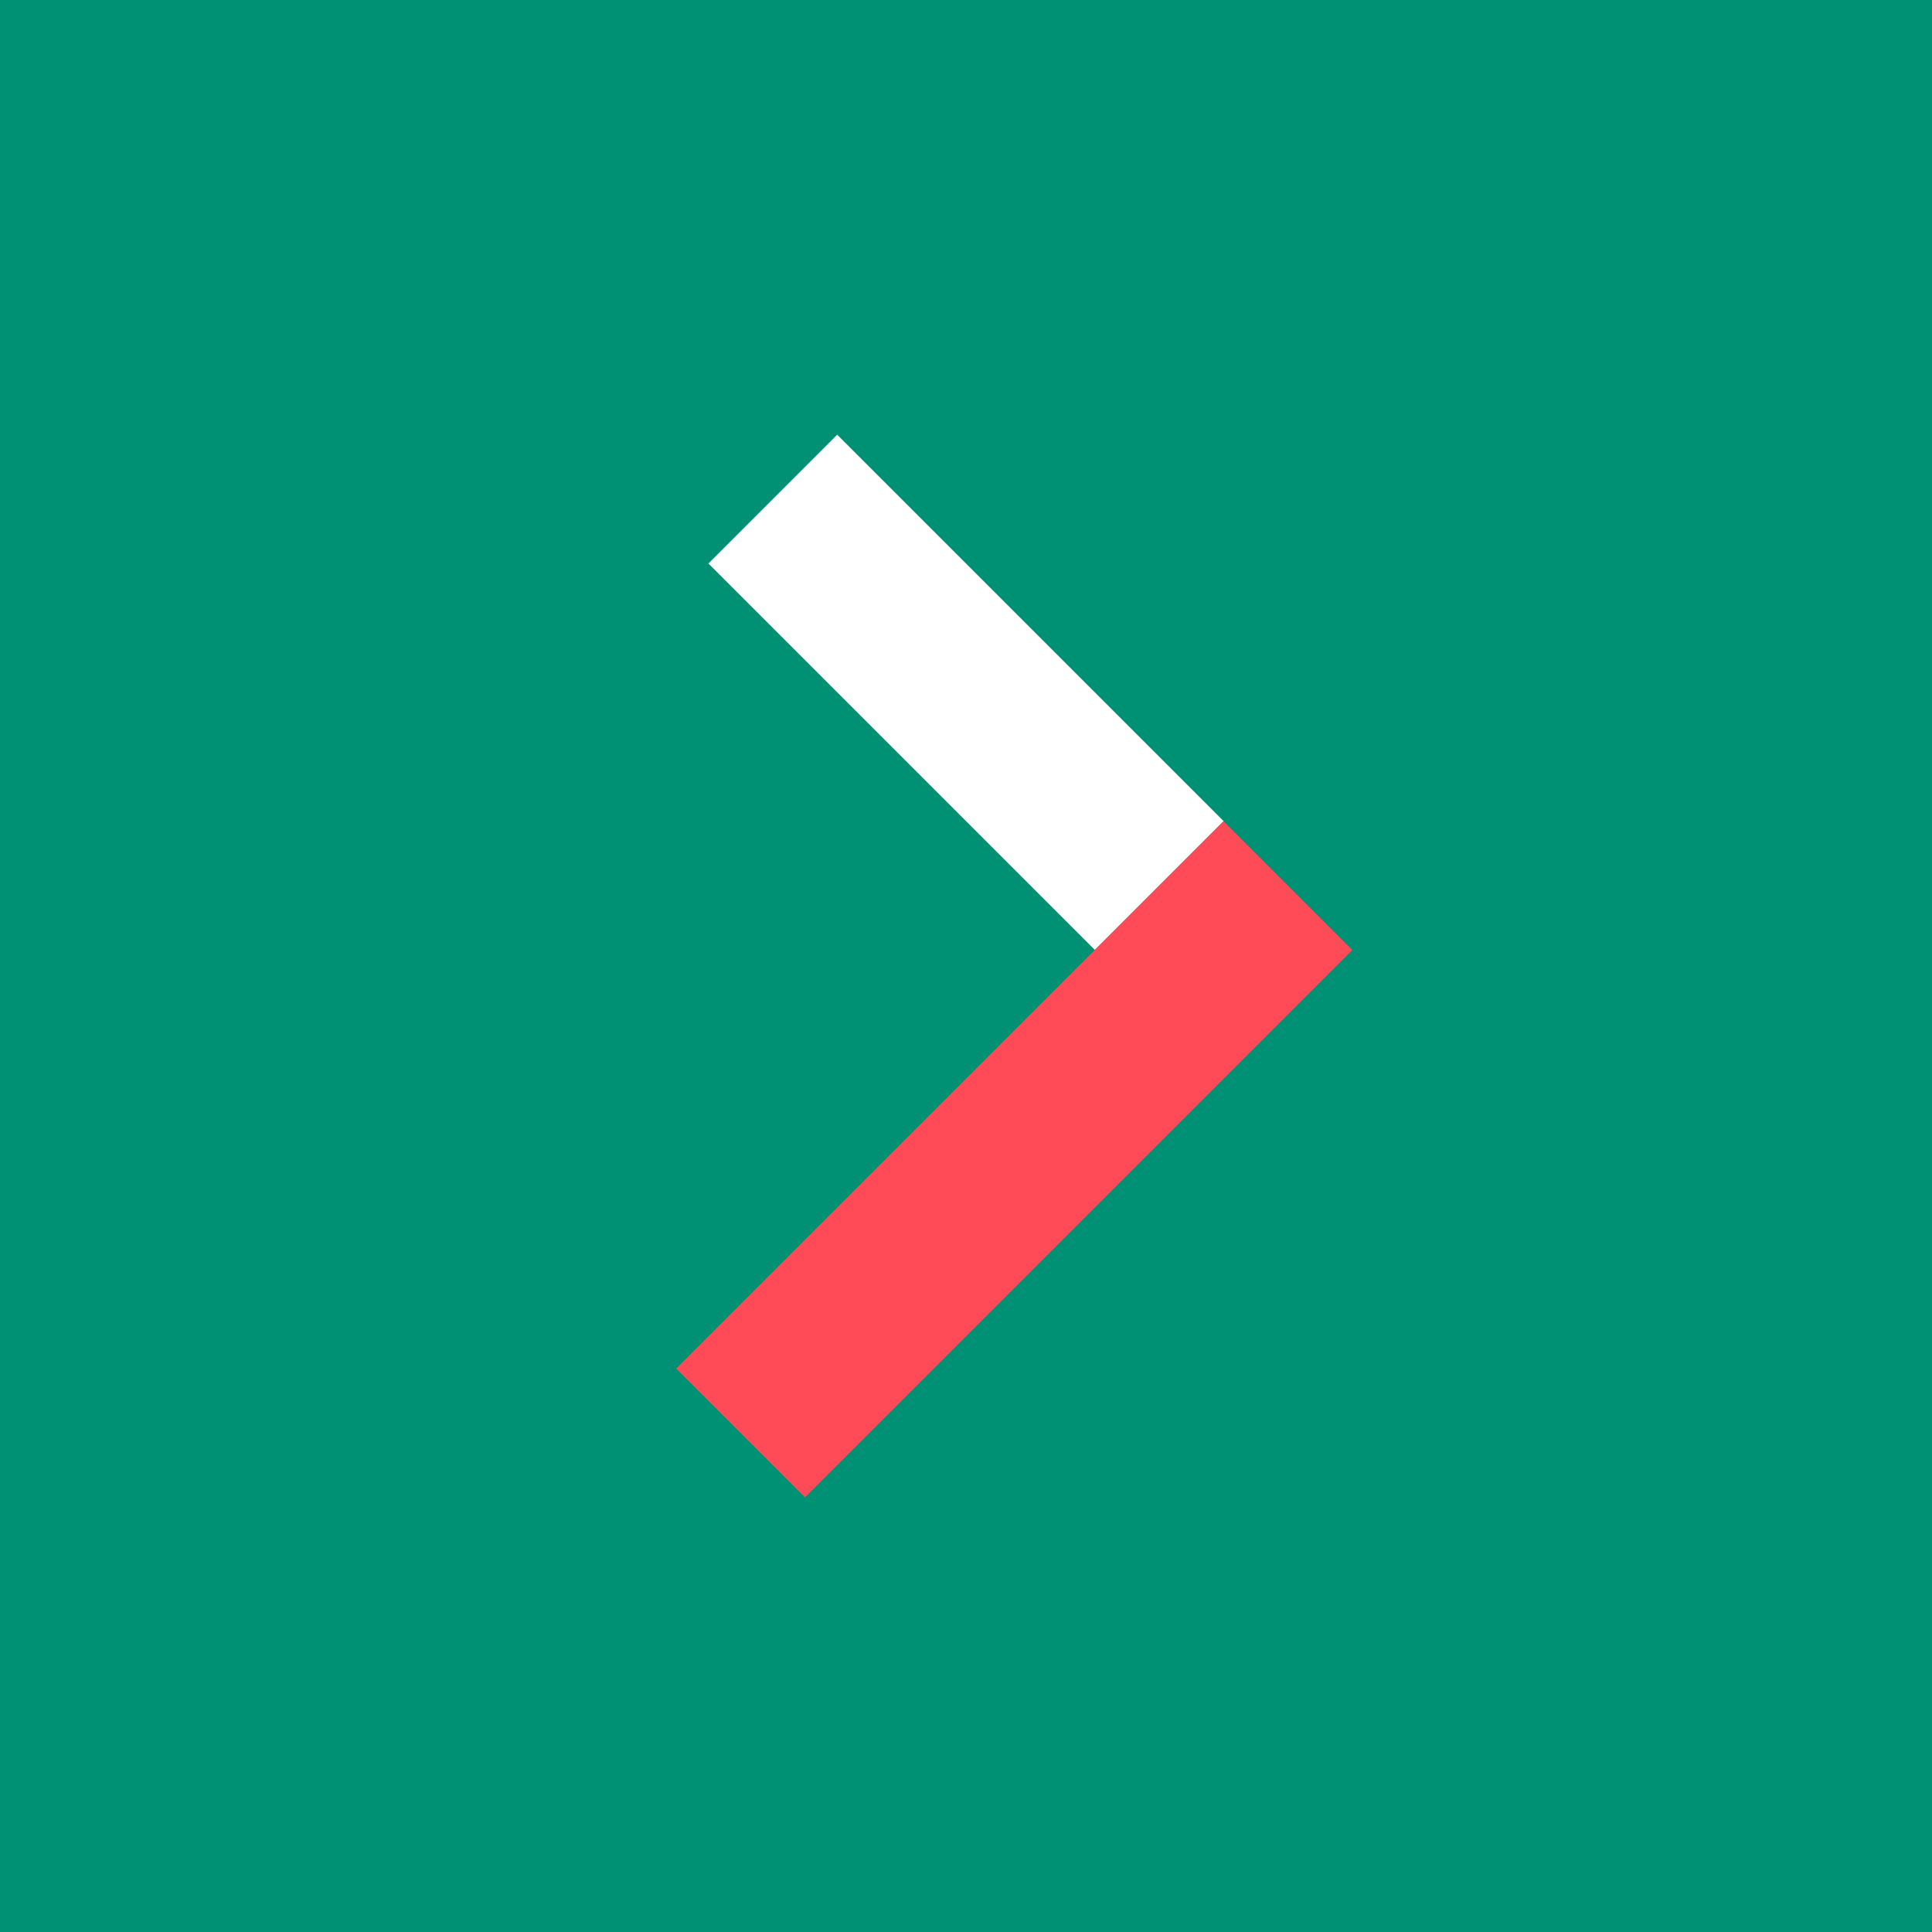 <svg width="40" height="40" viewBox="0 0 40 40" fill="none" xmlns="http://www.w3.org/2000/svg">
<rect width="40" height="40" fill="#009174"/>
<rect width="11.317" height="3.771" transform="matrix(0.707 0.707 -0.707 0.707 17.333 9)" fill="white"/>
<rect width="16.027" height="3.771" transform="matrix(0.707 -0.707 0.707 0.707 14 28.334)" fill="#FF4B58"/>
</svg>

